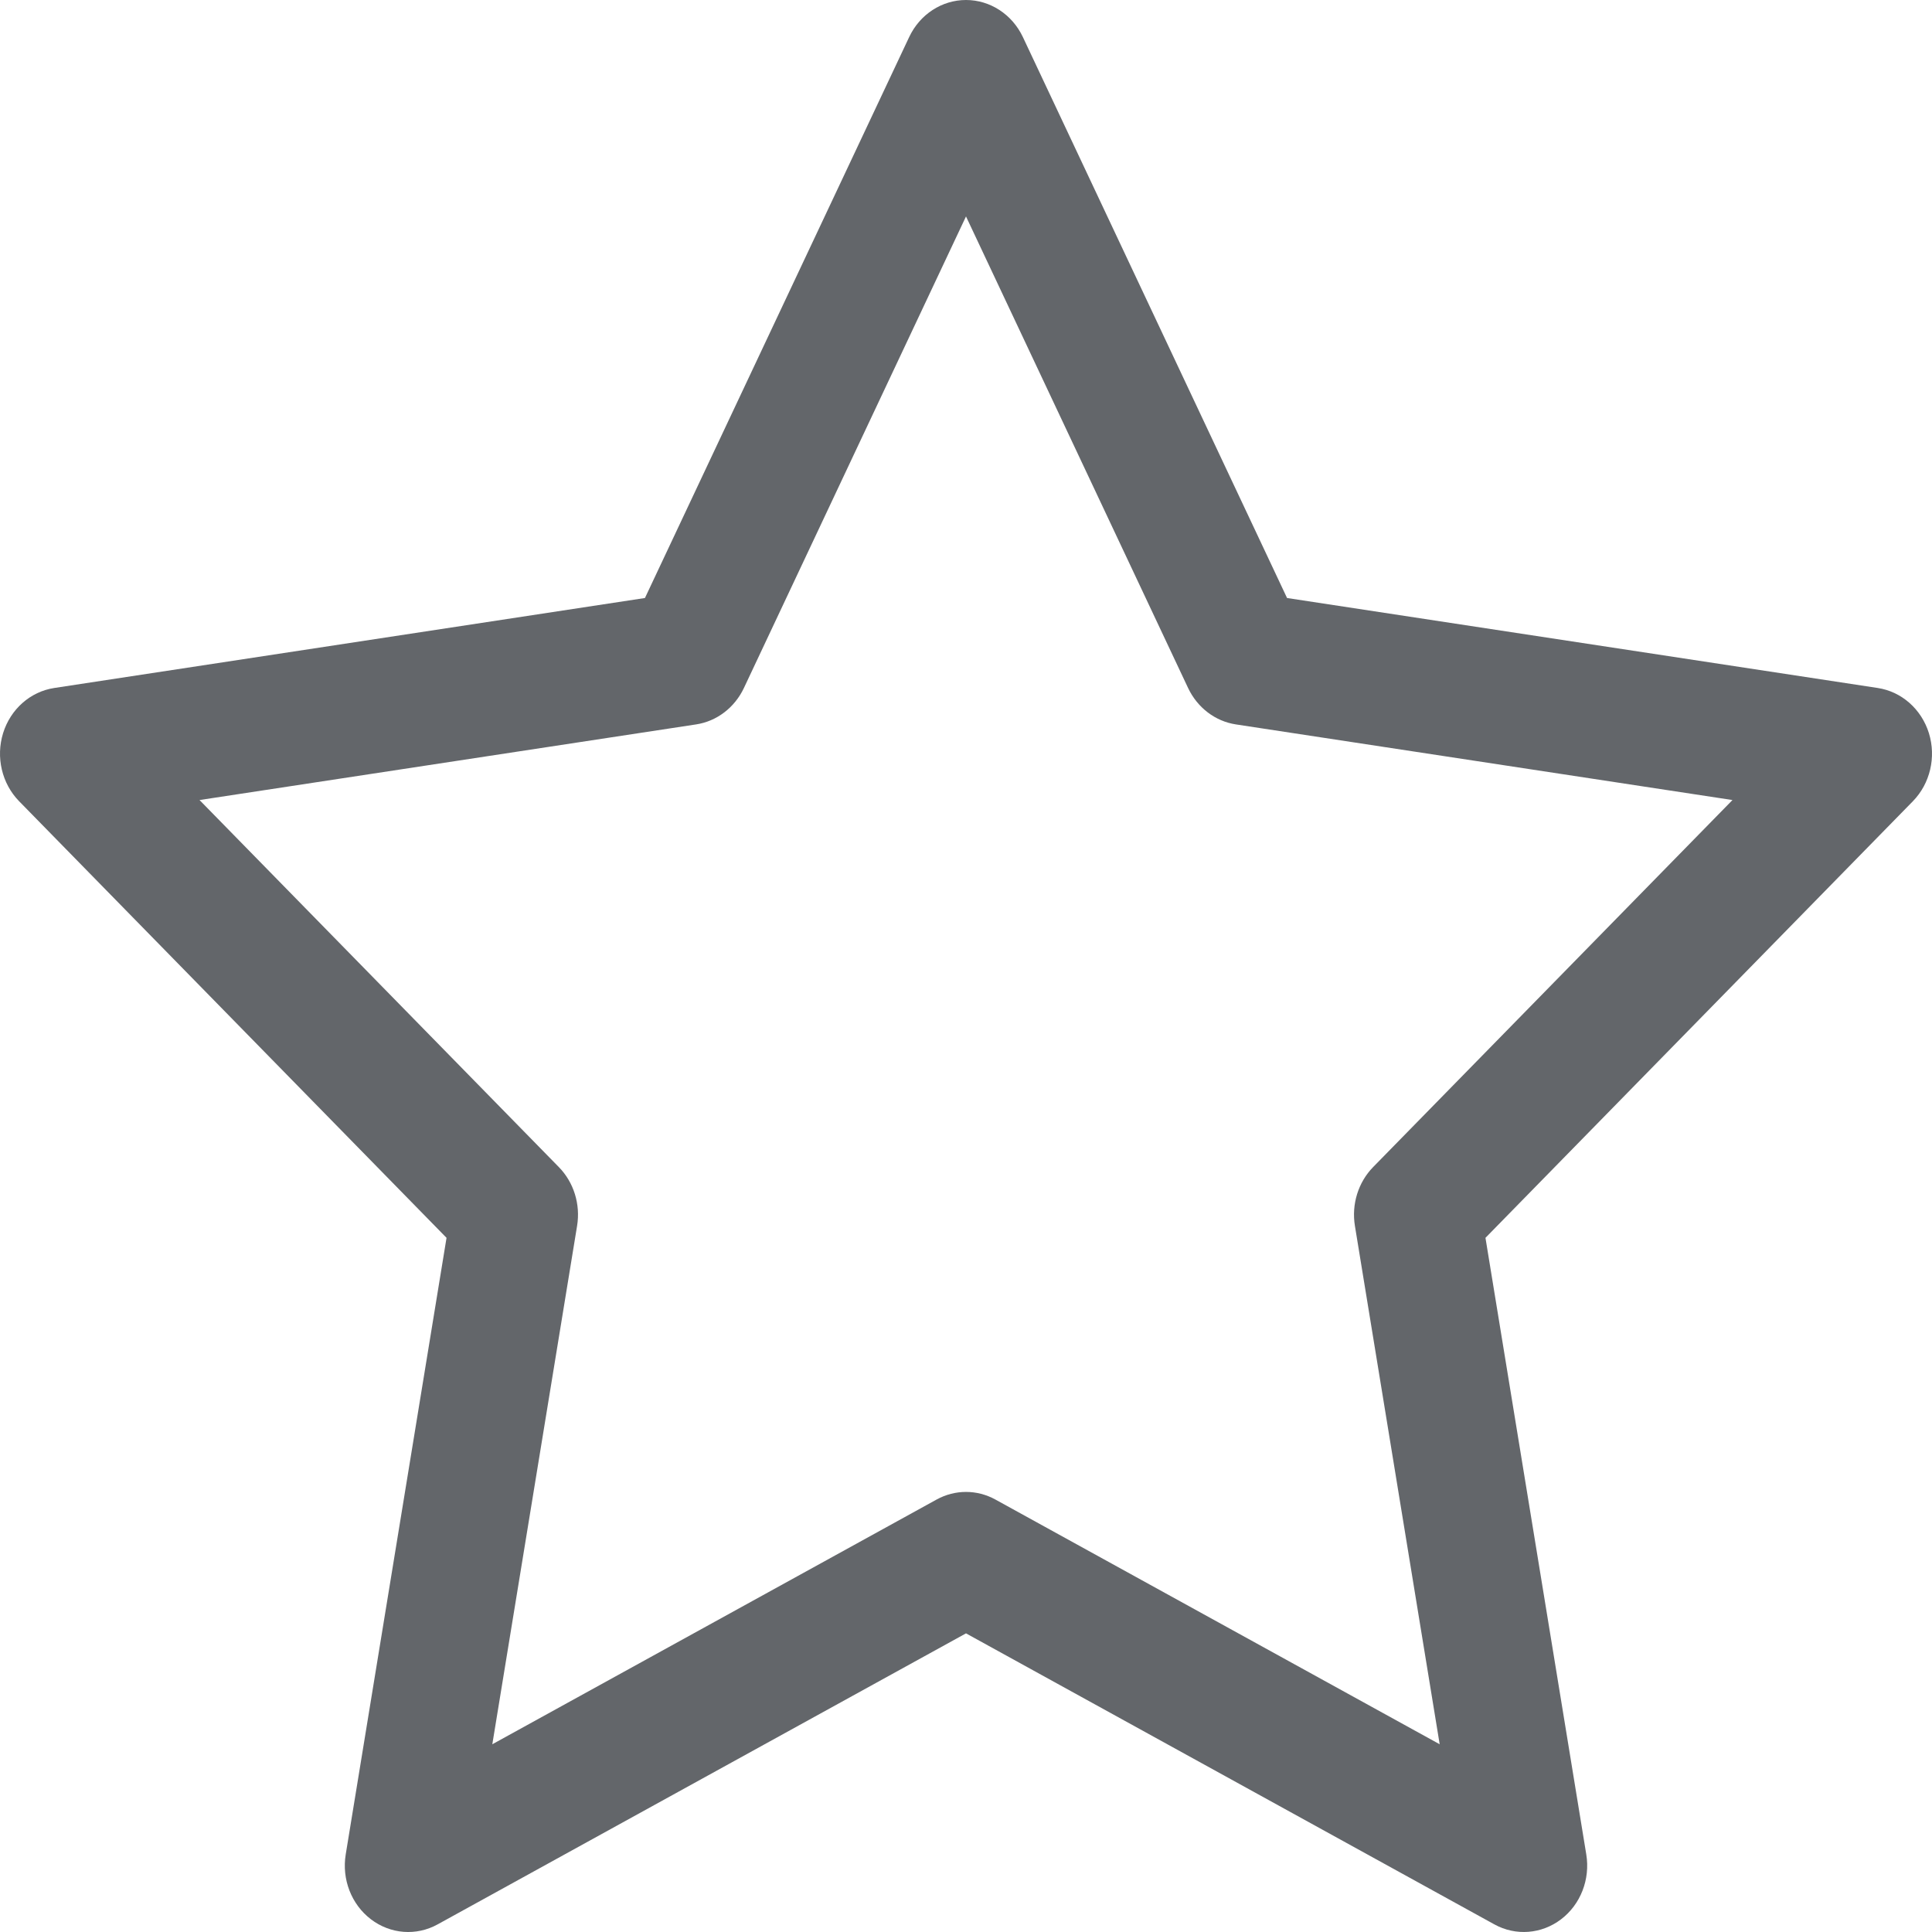 <svg xmlns="http://www.w3.org/2000/svg" width="40" height="40" viewBox="0 0 40 40">
  <path fill="#63666A" fill-rule="evenodd" d="M28.429,24.163 C28.12,24.479 27.979,24.934 28.052,25.38 L29.807,36.113 L20.61,31.047 C20.228,30.836 19.772,30.836 19.39,31.047 L10.193,36.113 L11.948,25.38 C12.021,24.934 11.88,24.479 11.57,24.163 L4.131,16.564 L14.413,14.998 C14.84,14.933 15.209,14.651 15.401,14.246 L20,4.481 L24.599,14.246 C24.791,14.651 25.16,14.933 25.587,14.998 L35.869,16.564 L28.429,24.163 Z M39.936,15.179 C39.781,14.682 39.371,14.319 38.877,14.244 L26.647,12.381 L21.177,0.766 C20.955,0.297 20.499,7.8125e-06 20,7.8125e-06 C19.501,7.8125e-06 19.045,0.297 18.824,0.766 L13.353,12.381 L1.123,14.244 C0.629,14.319 0.218,14.682 0.064,15.179 C-0.09,15.677 0.039,16.224 0.396,16.589 L9.245,25.628 L7.158,38.393 C7.073,38.909 7.276,39.43 7.68,39.737 C8.084,40.045 8.619,40.086 9.061,39.842 L20,33.817 L30.939,39.842 C31.383,40.087 31.918,40.043 32.32,39.737 C32.724,39.43 32.927,38.909 32.842,38.393 L30.755,25.628 L39.604,16.589 C39.961,16.223 40.09,15.677 39.936,15.179 Z"/>
</svg>

